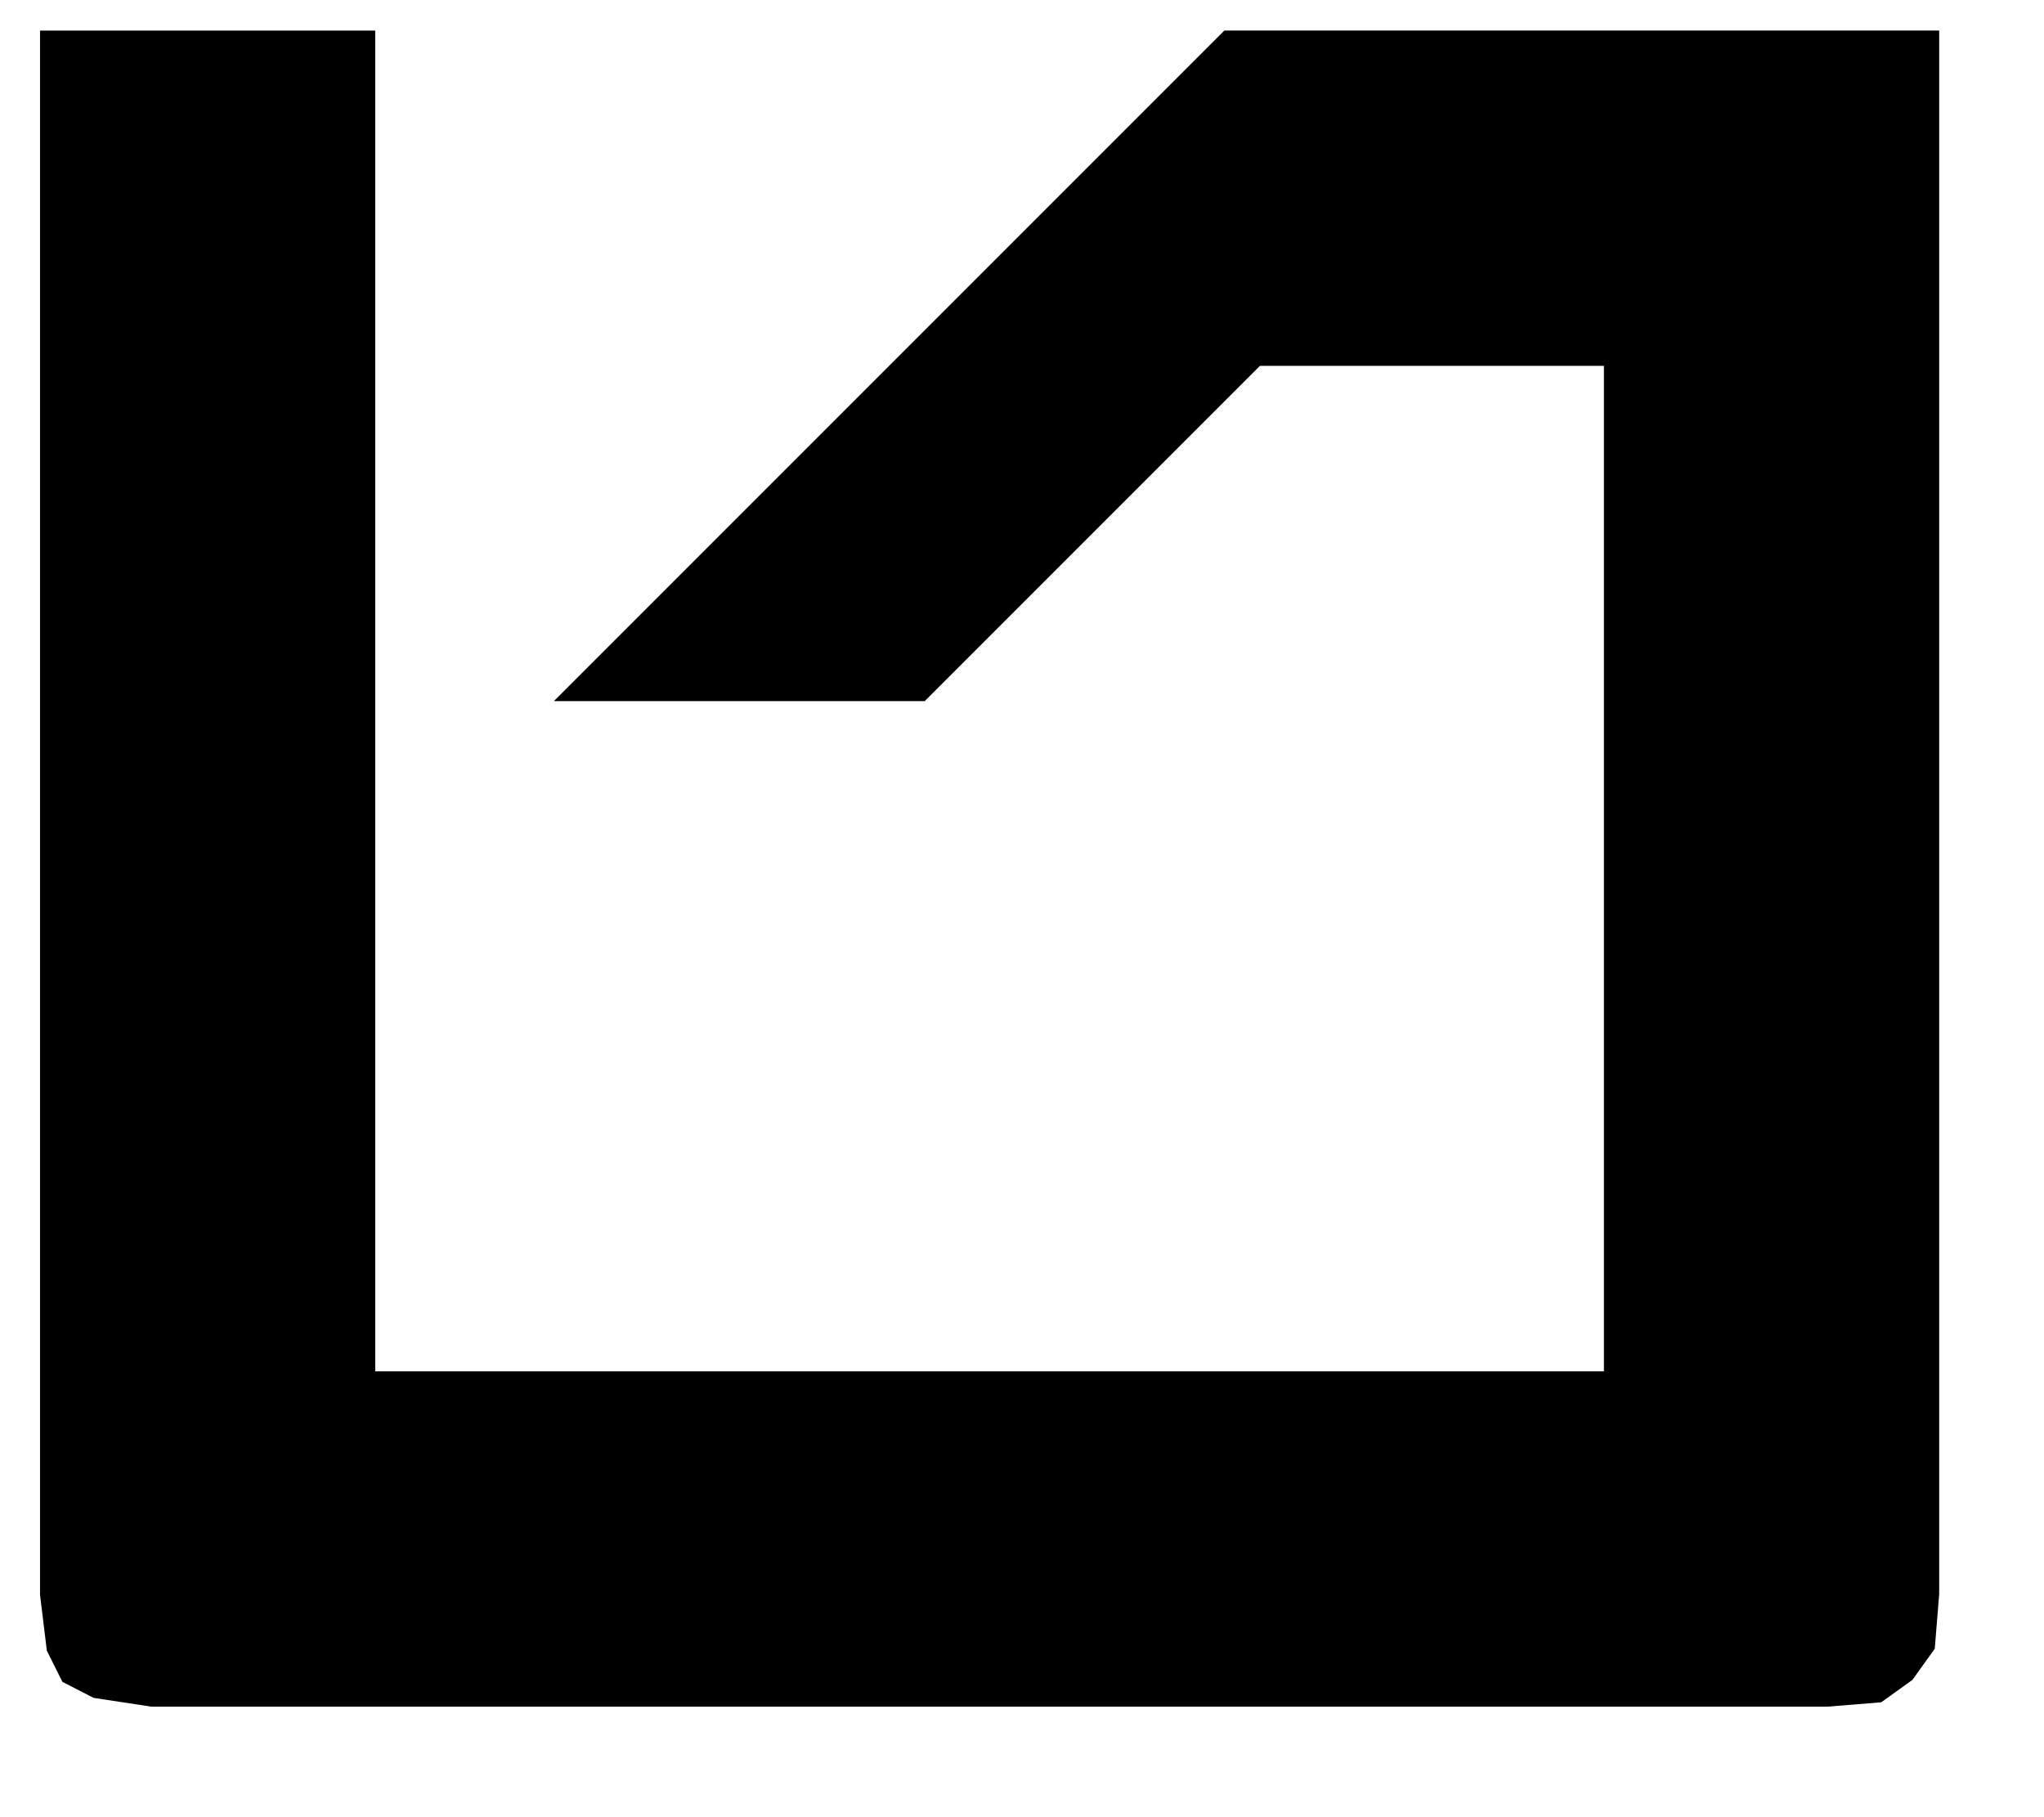 <!-- Generated by IcoMoon.io -->
<svg version="1.1" xmlns="http://www.w3.org/2000/svg" width="36" height="32" viewBox="0 0 36 32">
<title>usk</title>
<path d="M34.153 28.084l-0.077 0.95-0.394 0.549-0.549 0.394-0.95 0.077h-29.515l-1.020-0.155-0.549-0.282-0.274-0.549-0.12-0.985v-27.544h5.904v23.61h21.64v-17.706h-6.059l-5.904 5.904h-6.531l11.809-11.809h12.59v27.544z"></path>
</svg>
